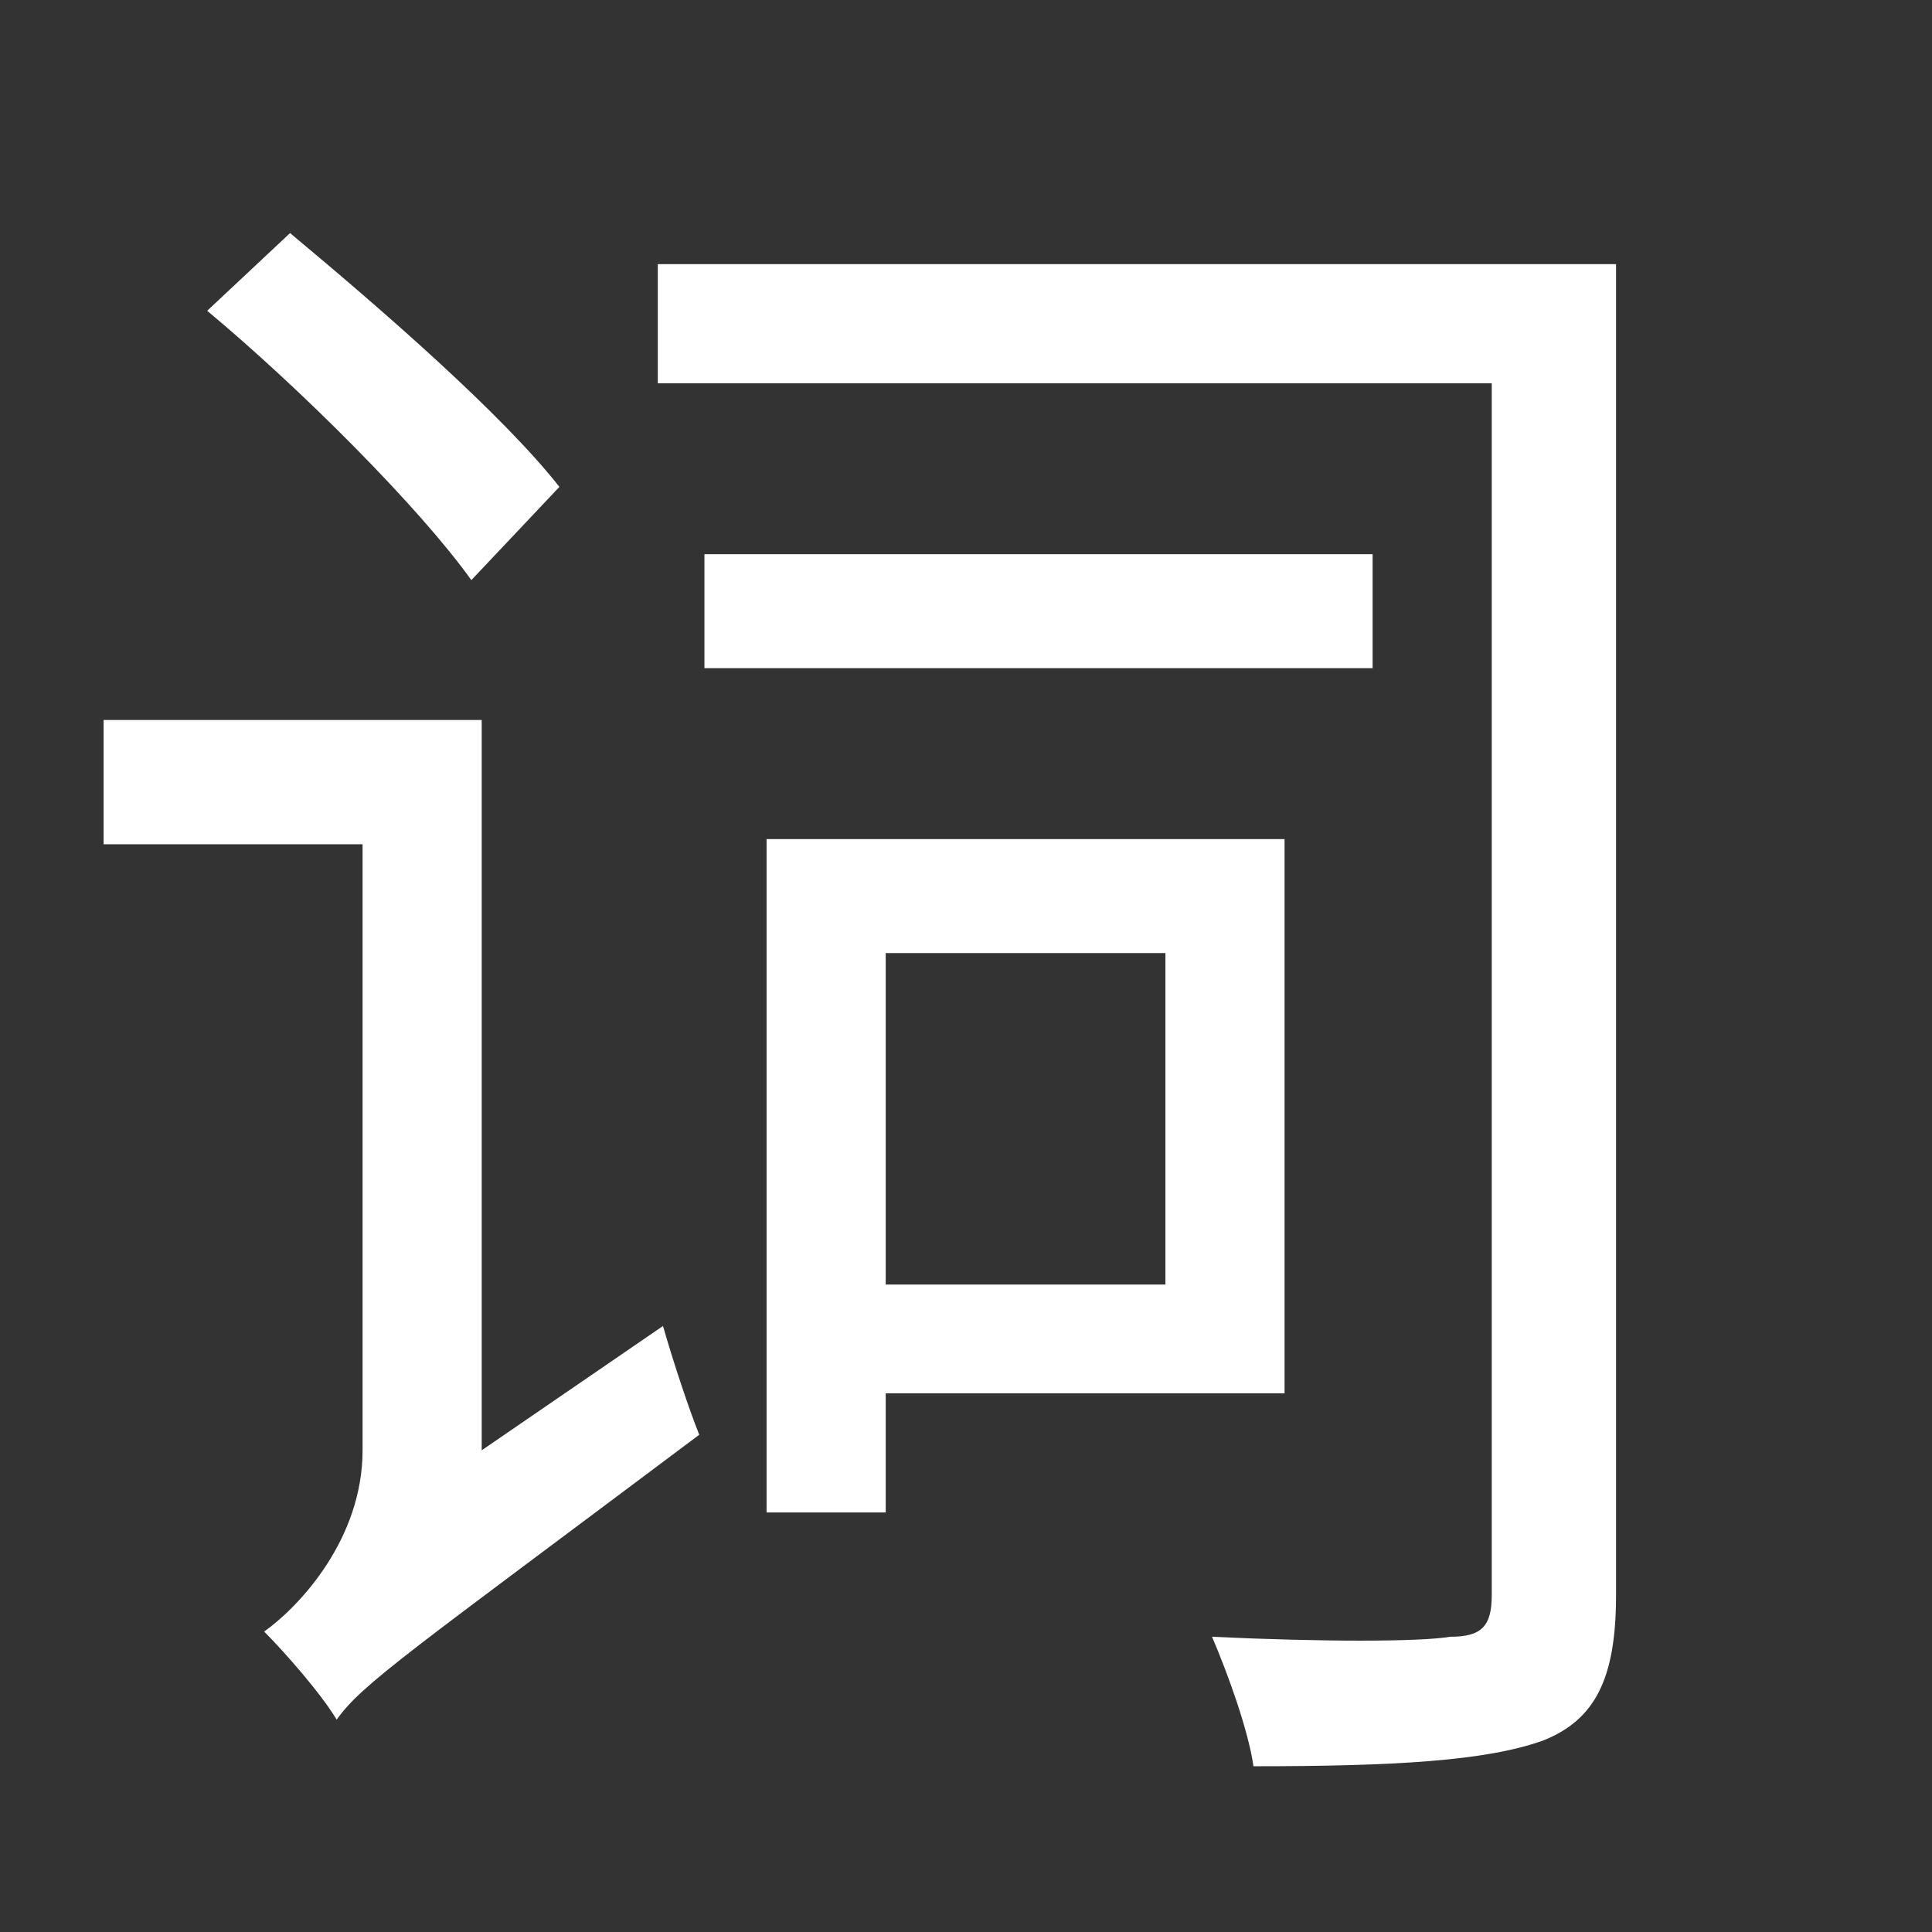 <?xml version="1.0" standalone="no"?><!DOCTYPE svg PUBLIC "-//W3C//DTD SVG 1.1//EN" "http://www.w3.org/Graphics/SVG/1.1/DTD/svg11.dtd"><svg t="1684204170119" class="icon" viewBox="0 0 1024 1024" version="1.1" xmlns="http://www.w3.org/2000/svg" p-id="6517" xmlns:xlink="http://www.w3.org/1999/xlink" width="200" height="200"><rect x="0" y="0" width="1024" height="1024" fill="#333333" stroke="none"/><path d="M351.399 702.799c5.491 19.217 13.727 43.925 19.217 57.651-153.737 115.303-178.445 131.775-192.172 150.992-8.236-13.727-27.453-35.689-38.434-46.67 19.217-13.727 52.161-49.416 52.161-96.086V447.485h-137.265v-65.887H255.314V768.686l96.086-65.887zM249.823 307.475C222.37 269.04 159.228 205.898 109.812 164.718l43.925-41.18C203.153 164.718 266.295 219.625 296.493 258.059l-46.67 49.416z m606.713 538.08c0 43.925-10.981 65.887-38.434 76.869-30.198 10.981-79.614 13.727-153.737 13.727-2.745-19.217-13.727-49.416-21.962-68.633 57.651 2.745 109.812 2.745 126.284 0 16.472 0 21.962-5.491 21.962-21.962V203.153H348.654V140.011h507.882v705.544z m-131.775-491.41H373.362v-60.397h354.145v60.397z m-255.314 384.343v63.142h-63.142v-356.89h274.531v293.748h-211.389z m0-233.351v175.7h148.247v-175.7h-148.247z" p-id="6518" fill="#ffffff"></path></svg>